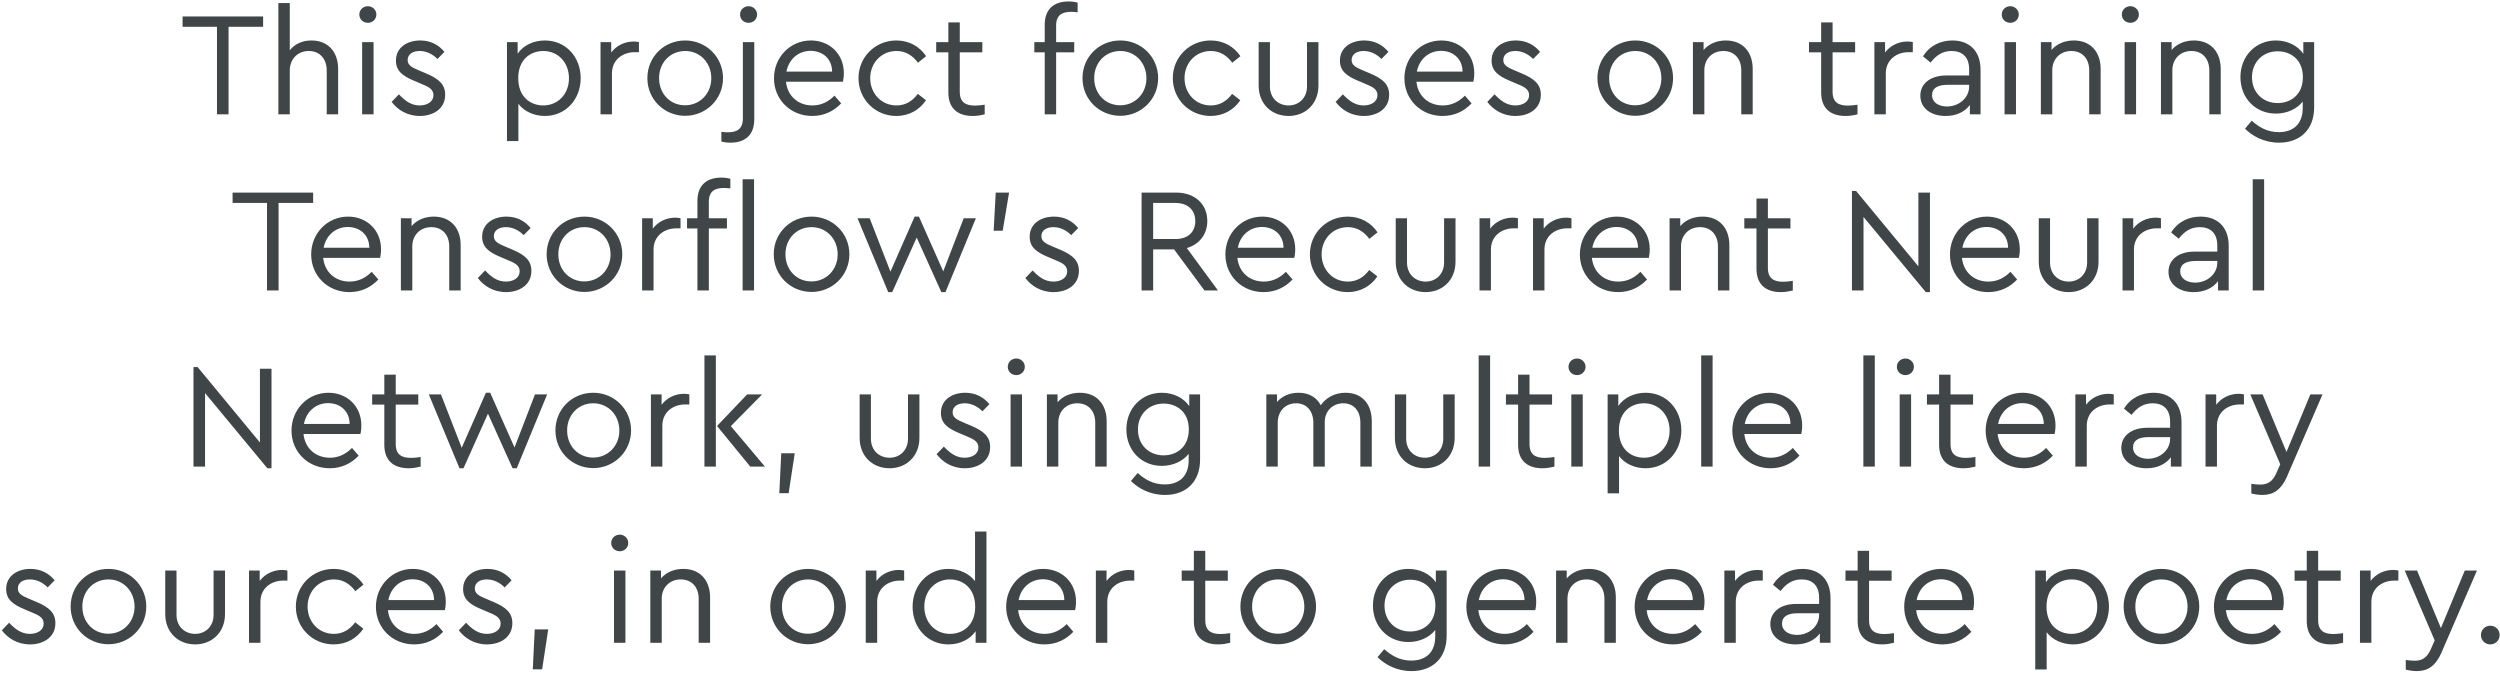<?xml version="1.0" encoding="UTF-8"?>
<svg width="809px" height="218px" viewBox="0 0 809 218" version="1.1" xmlns="http://www.w3.org/2000/svg" xmlns:xlink="http://www.w3.org/1999/xlink">
    <!-- Generator: Sketch 53.2 (72643) - https://sketchapp.com -->
    <title>ThisprojectfocusesontrainingTensorflow’sRecurrentNeuralNetwork,usingmultipleliterarysources,inordertogeneratepoetry.</title>
    <desc>Created with Sketch.</desc>
    <g id="Page-1" stroke="none" stroke-width="1" fill="none" fill-rule="evenodd">
        <g id="Desktop-HD-Copy-38" transform="translate(-309, -216)" fill="#404648" fill-rule="nonzero">
            <path d="M394.145,221.32 L394.145,224.68 L382.961,224.68 L382.961,253 L379.217,253 L379.217,224.68 L368.081,224.68 L368.081,221.32 L394.145,221.32 Z M409.783,229.096 C415.255,229.096 418.423,232.888 418.423,238.312 L418.423,253 L414.727,253 L414.727,238.792 C414.727,235.096 412.519,232.504 408.919,232.504 C405.319,232.504 402.775,235.144 402.775,238.792 L402.775,253 L399.079,253 L399.079,217 L402.775,217 L402.775,232.264 C404.311,230.296 406.759,229.096 409.783,229.096 Z M428.061,218.008 C429.549,218.008 430.797,219.208 430.797,220.696 C430.797,222.232 429.549,223.384 428.061,223.384 C426.477,223.384 425.277,222.232 425.277,220.696 C425.277,219.208 426.477,218.008 428.061,218.008 Z M429.885,229.624 L429.885,253 L426.189,253 L426.189,229.624 L429.885,229.624 Z M444.994,229.096 C448.354,229.096 450.994,230.536 452.818,232.792 L450.562,235.096 C449.026,233.512 447.01,232.504 444.802,232.504 C442.594,232.504 440.914,233.512 440.914,235.432 C440.914,237.016 442.114,237.784 444.706,238.84 L446.866,239.752 C451.09,241.528 453.058,243.352 453.058,246.664 C453.058,251.224 449.17,253.528 444.85,253.528 C440.722,253.528 437.602,251.464 435.73,248.968 L438.082,246.52 C440.002,248.536 441.97,250.12 444.802,250.12 C447.25,250.12 449.266,248.92 449.266,246.808 C449.266,244.792 447.538,244.024 445.186,243.064 L442.93,242.104 C439.378,240.616 437.122,238.984 437.122,235.624 C437.122,231.4 440.722,229.096 444.994,229.096 Z M485.342,229.096 C492.062,229.096 496.91,234.424 496.91,241.288 C496.91,248.2 492.014,253.528 485.342,253.528 C481.886,253.528 478.622,252.088 476.75,249.592 L476.75,261.64 L473.054,261.64 L473.054,229.624 L476.51,229.624 L476.51,233.368 C478.334,230.68 481.646,229.096 485.342,229.096 Z M484.814,250.12 C489.566,250.12 493.118,246.424 493.118,241.336 C493.118,236.248 489.614,232.504 484.814,232.504 C480.782,232.504 476.702,235.144 476.702,241.288 C476.702,247.432 480.734,250.12 484.814,250.12 Z M514.035,229.432 C514.803,229.432 515.283,229.528 515.763,229.624 L515.763,232.888 L514.371,232.888 C510.579,232.888 507.027,235.288 507.027,239.752 L507.027,253 L503.331,253 L503.331,229.624 L506.787,229.624 L506.787,232.984 C508.515,230.68 511.251,229.432 514.035,229.432 Z M530.729,229.096 C537.497,229.096 542.969,234.424 542.969,241.288 C542.969,248.104 537.497,253.48 530.681,253.48 C523.913,253.432 518.489,248.152 518.489,241.288 C518.489,234.424 523.865,229.096 530.729,229.096 Z M530.729,232.504 C525.833,232.504 522.233,236.344 522.281,241.336 C522.281,246.28 525.833,250.072 530.681,250.072 C535.529,250.072 539.177,246.232 539.177,241.336 C539.177,236.296 535.529,232.504 530.729,232.504 Z M551.263,218.008 C552.751,218.008 553.999,219.208 553.999,220.696 C553.999,222.232 552.751,223.384 551.263,223.384 C549.679,223.384 548.479,222.232 548.479,220.696 C548.479,219.208 549.679,218.008 551.263,218.008 Z M553.087,229.624 L553.087,254.584 C553.087,259.912 549.871,262.168 545.407,262.168 C544.207,262.168 543.295,262.024 542.431,261.784 L542.431,258.664 C543.247,258.76 543.823,258.808 544.591,258.808 C547.423,258.808 549.391,257.8 549.391,254.344 L549.391,229.624 L553.087,229.624 Z M582.068,239.656 C582.068,240.904 581.876,242.008 581.78,242.44 L563.348,242.44 C563.828,247.096 567.284,250.12 571.892,250.12 C574.82,250.12 577.124,248.872 579.044,246.952 L581.204,249.448 C578.852,251.944 575.684,253.528 571.844,253.528 C564.788,253.528 559.46,248.2 559.46,241.336 C559.46,234.52 564.692,229.096 571.412,229.096 C577.412,229.096 582.068,233.416 582.068,239.656 Z M571.316,232.456 C567.38,232.456 564.26,235.144 563.492,239.176 L578.276,239.176 C578.228,234.856 575.06,232.456 571.316,232.456 Z M599.05,229.096 C603.274,229.096 606.634,231.112 608.698,234.184 L606.058,236.296 C604.33,233.992 602.122,232.504 599.098,232.504 C594.202,232.504 590.602,236.392 590.602,241.288 C590.602,246.232 594.202,250.12 599.098,250.12 C602.074,250.12 604.282,248.68 606.01,246.376 L608.65,248.44 C606.586,251.512 603.226,253.528 599.05,253.528 C592.234,253.528 586.81,248.152 586.81,241.288 C586.81,234.472 592.234,229.096 599.05,229.096 Z M624.528,250.168 C625.44,250.168 626.448,250.072 627.648,249.88 L627.648,253 C626.448,253.288 625.248,253.528 623.76,253.528 C619.152,253.528 615.888,251.272 615.888,245.944 L615.888,232.936 L611.952,232.936 L611.952,229.624 L615.888,229.624 L615.888,223.24 L619.584,223.24 L619.584,229.624 L626.88,229.624 L626.88,232.936 L619.584,232.936 L619.584,245.704 C619.584,249.208 621.6,250.168 624.528,250.168 Z M655.659,219.832 C652.779,219.832 650.763,220.792 650.763,224.296 L650.763,229.624 L656.619,229.624 L656.619,232.936 L650.763,232.936 L650.763,253 L647.067,253 L647.067,232.936 L643.707,232.936 L643.707,229.624 L647.067,229.624 L647.067,224.056 C647.067,218.728 650.283,216.472 654.795,216.472 C655.947,216.472 656.859,216.616 657.723,216.856 L657.723,219.976 C656.955,219.88 656.283,219.832 655.659,219.832 Z M671.537,229.096 C678.305,229.096 683.777,234.424 683.777,241.288 C683.777,248.104 678.305,253.48 671.489,253.48 C664.721,253.432 659.297,248.152 659.297,241.288 C659.297,234.424 664.673,229.096 671.537,229.096 Z M671.537,232.504 C666.641,232.504 663.041,236.344 663.089,241.336 C663.089,246.28 666.641,250.072 671.489,250.072 C676.337,250.072 679.985,246.232 679.985,241.336 C679.985,236.296 676.337,232.504 671.537,232.504 Z M700.758,229.096 C704.982,229.096 708.342,231.112 710.406,234.184 L707.766,236.296 C706.038,233.992 703.83,232.504 700.806,232.504 C695.91,232.504 692.31,236.392 692.31,241.288 C692.31,246.232 695.91,250.12 700.806,250.12 C703.782,250.12 705.99,248.68 707.718,246.376 L710.358,248.44 C708.294,251.512 704.934,253.528 700.758,253.528 C693.942,253.528 688.518,248.152 688.518,241.288 C688.518,234.472 693.942,229.096 700.758,229.096 Z M735.644,229.624 L735.644,243.688 C735.644,249.688 731.372,253.528 725.996,253.528 C720.524,253.528 716.3,249.688 716.3,243.688 L716.3,229.624 L719.948,229.624 L719.948,243.928 C719.948,247.768 722.636,250.12 725.996,250.12 C729.26,250.12 731.948,247.768 731.948,243.928 L731.948,229.624 L735.644,229.624 Z M750.466,229.096 C753.826,229.096 756.466,230.536 758.29,232.792 L756.034,235.096 C754.498,233.512 752.482,232.504 750.274,232.504 C748.066,232.504 746.386,233.512 746.386,235.432 C746.386,237.016 747.586,237.784 750.178,238.84 L752.338,239.752 C756.562,241.528 758.53,243.352 758.53,246.664 C758.53,251.224 754.642,253.528 750.322,253.528 C746.194,253.528 743.074,251.464 741.202,248.968 L743.554,246.52 C745.474,248.536 747.442,250.12 750.274,250.12 C752.722,250.12 754.738,248.92 754.738,246.808 C754.738,244.792 753.01,244.024 750.658,243.064 L748.402,242.104 C744.85,240.616 742.594,238.984 742.594,235.624 C742.594,231.4 746.194,229.096 750.466,229.096 Z M786.071,239.656 C786.071,240.904 785.879,242.008 785.783,242.44 L767.351,242.44 C767.831,247.096 771.287,250.12 775.895,250.12 C778.823,250.12 781.127,248.872 783.047,246.952 L785.207,249.448 C782.855,251.944 779.687,253.528 775.847,253.528 C768.791,253.528 763.463,248.2 763.463,241.336 C763.463,234.52 768.695,229.096 775.415,229.096 C781.415,229.096 786.071,233.416 786.071,239.656 Z M775.319,232.456 C771.383,232.456 768.263,235.144 767.495,239.176 L782.279,239.176 C782.231,234.856 779.063,232.456 775.319,232.456 Z M799.549,229.096 C802.909,229.096 805.549,230.536 807.373,232.792 L805.117,235.096 C803.581,233.512 801.565,232.504 799.357,232.504 C797.149,232.504 795.469,233.512 795.469,235.432 C795.469,237.016 796.669,237.784 799.261,238.84 L801.421,239.752 C805.645,241.528 807.613,243.352 807.613,246.664 C807.613,251.224 803.725,253.528 799.405,253.528 C795.277,253.528 792.157,251.464 790.285,248.968 L792.637,246.52 C794.557,248.536 796.525,250.12 799.357,250.12 C801.805,250.12 803.821,248.92 803.821,246.808 C803.821,244.792 802.093,244.024 799.741,243.064 L797.485,242.104 C793.933,240.616 791.677,238.984 791.677,235.624 C791.677,231.4 795.277,229.096 799.549,229.096 Z M838.168,229.096 C844.936,229.096 850.408,234.424 850.408,241.288 C850.408,248.104 844.936,253.48 838.12,253.48 C831.352,253.432 825.928,248.152 825.928,241.288 C825.928,234.424 831.304,229.096 838.168,229.096 Z M838.168,232.504 C833.272,232.504 829.672,236.344 829.72,241.336 C829.72,246.28 833.272,250.072 838.12,250.072 C842.968,250.072 846.616,246.232 846.616,241.336 C846.616,236.296 842.968,232.504 838.168,232.504 Z M867.486,229.096 C873.006,229.096 876.174,232.888 876.174,238.312 L876.174,253 L872.478,253 L872.478,238.744 C872.478,235.048 870.27,232.504 866.67,232.504 C863.07,232.504 860.526,235.096 860.526,238.744 L860.526,253 L856.83,253 L856.83,229.624 L860.286,229.624 L860.286,232.168 C861.918,230.248 864.462,229.096 867.486,229.096 Z M906.969,250.168 C907.881,250.168 908.889,250.072 910.089,249.88 L910.089,253 C908.889,253.288 907.689,253.528 906.201,253.528 C901.593,253.528 898.329,251.272 898.329,245.944 L898.329,232.936 L894.393,232.936 L894.393,229.624 L898.329,229.624 L898.329,223.24 L902.025,223.24 L902.025,229.624 L909.321,229.624 L909.321,232.936 L902.025,232.936 L902.025,245.704 C902.025,249.208 904.041,250.168 906.969,250.168 Z M926.255,229.432 C927.023,229.432 927.503,229.528 927.983,229.624 L927.983,232.888 L926.591,232.888 C922.799,232.888 919.247,235.288 919.247,239.752 L919.247,253 L915.551,253 L915.551,229.624 L919.007,229.624 L919.007,232.984 C920.735,230.68 923.471,229.432 926.255,229.432 Z M940.789,229.096 C946.117,229.096 949.909,232.312 949.909,238.6 L949.909,253 L946.453,253 L946.453,249.976 C944.773,252.232 942.037,253.528 938.581,253.528 C933.877,253.528 930.421,251.032 930.421,246.952 C930.421,243.016 933.733,240.424 938.821,240.424 L946.213,240.424 L946.213,238.408 C946.213,234.472 944.005,232.504 940.549,232.504 C937.621,232.504 935.557,233.896 933.733,236.248 L931.285,234.232 C933.493,230.68 937.045,229.096 940.789,229.096 Z M939.061,250.456 C942.901,250.456 946.213,247.672 946.213,244.024 L946.213,243.448 L939.253,243.448 C935.989,243.448 934.213,244.552 934.213,246.76 C934.213,249.256 936.469,250.456 939.061,250.456 Z M959.546,218.008 C961.034,218.008 962.282,219.208 962.282,220.696 C962.282,222.232 961.034,223.384 959.546,223.384 C957.962,223.384 956.762,222.232 956.762,220.696 C956.762,219.208 957.962,218.008 959.546,218.008 Z M961.37,229.624 L961.37,253 L957.674,253 L957.674,229.624 L961.37,229.624 Z M980.08,229.096 C985.6,229.096 988.768,232.888 988.768,238.312 L988.768,253 L985.072,253 L985.072,238.744 C985.072,235.048 982.864,232.504 979.264,232.504 C975.664,232.504 973.12,235.096 973.12,238.744 L973.12,253 L969.424,253 L969.424,229.624 L972.88,229.624 L972.88,232.168 C974.512,230.248 977.056,229.096 980.08,229.096 Z M998.406,218.008 C999.894,218.008 1001.142,219.208 1001.142,220.696 C1001.142,222.232 999.894,223.384 998.406,223.384 C996.822,223.384 995.622,222.232 995.622,220.696 C995.622,219.208 996.822,218.008 998.406,218.008 Z M1000.23,229.624 L1000.23,253 L996.534,253 L996.534,229.624 L1000.23,229.624 Z M1018.939,229.096 C1024.459,229.096 1027.627,232.888 1027.627,238.312 L1027.627,253 L1023.931,253 L1023.931,238.744 C1023.931,235.048 1021.723,232.504 1018.123,232.504 C1014.523,232.504 1011.979,235.096 1011.979,238.744 L1011.979,253 L1008.283,253 L1008.283,229.624 L1011.739,229.624 L1011.739,232.168 C1013.371,230.248 1015.915,229.096 1018.939,229.096 Z M1054.353,229.624 L1057.857,229.624 L1057.857,250.744 C1057.857,257.944 1053.297,262.168 1046.481,262.168 C1041.585,262.168 1037.793,259.96 1035.489,257.656 L1037.649,255.064 C1039.905,257.032 1042.545,258.76 1046.385,258.76 C1051.137,258.76 1054.161,256.12 1054.161,250.936 L1054.161,248.872 C1052.241,251.32 1048.977,252.76 1045.473,252.76 C1038.897,252.76 1034.001,247.768 1034.001,240.952 C1034.001,234.184 1038.897,229.096 1045.473,229.096 C1049.169,229.096 1052.529,230.728 1054.353,233.416 L1054.353,229.624 Z M1046.049,249.352 C1050.129,249.352 1054.209,246.808 1054.209,240.952 C1054.209,235.096 1050.081,232.6 1046.049,232.6 C1041.297,232.6 1037.745,236.056 1037.745,241 C1037.745,245.944 1041.297,249.352 1046.049,249.352 Z M410.33,278.32 L410.33,281.68 L399.146,281.68 L399.146,310 L395.402,310 L395.402,281.68 L384.266,281.68 L384.266,278.32 L410.33,278.32 Z M432.303,296.656 C432.303,297.904 432.111,299.008 432.015,299.44 L413.584,299.44 C414.063,304.096 417.519,307.12 422.127,307.12 C425.055,307.12 427.36,305.872 429.279,303.952 L431.44,306.448 C429.087,308.944 425.92,310.528 422.079,310.528 C415.024,310.528 409.695,305.2 409.695,298.336 C409.695,291.52 414.928,286.096 421.647,286.096 C427.647,286.096 432.303,290.416 432.303,296.656 Z M421.551,289.456 C417.615,289.456 414.495,292.144 413.728,296.176 L428.512,296.176 C428.464,291.856 425.296,289.456 421.551,289.456 Z M449.381,286.096 C454.901,286.096 458.069,289.888 458.069,295.312 L458.069,310 L454.373,310 L454.373,295.744 C454.373,292.048 452.165,289.504 448.565,289.504 C444.965,289.504 442.421,292.096 442.421,295.744 L442.421,310 L438.725,310 L438.725,286.624 L442.181,286.624 L442.181,289.168 C443.813,287.248 446.357,286.096 449.381,286.096 Z M472.891,286.096 C476.251,286.096 478.891,287.536 480.715,289.792 L478.459,292.096 C476.923,290.512 474.907,289.504 472.699,289.504 C470.491,289.504 468.811,290.512 468.811,292.432 C468.811,294.016 470.011,294.784 472.603,295.84 L474.763,296.752 C478.987,298.528 480.955,300.352 480.955,303.664 C480.955,308.224 477.067,310.528 472.747,310.528 C468.619,310.528 465.499,308.464 463.627,305.968 L465.979,303.52 C467.899,305.536 469.867,307.12 472.699,307.12 C475.147,307.12 477.163,305.92 477.163,303.808 C477.163,301.792 475.435,301.024 473.083,300.064 L470.827,299.104 C467.275,297.616 465.019,295.984 465.019,292.624 C465.019,288.4 468.619,286.096 472.891,286.096 Z M498.128,286.096 C504.897,286.096 510.368,291.424 510.368,298.288 C510.368,305.104 504.897,310.48 498.08,310.48 C491.312,310.432 485.889,305.152 485.889,298.288 C485.889,291.424 491.264,286.096 498.128,286.096 Z M498.128,289.504 C493.233,289.504 489.632,293.344 489.68,298.336 C489.68,303.28 493.233,307.072 498.08,307.072 C502.928,307.072 506.577,303.232 506.577,298.336 C506.577,293.296 502.928,289.504 498.128,289.504 Z M527.494,286.432 C528.262,286.432 528.742,286.528 529.222,286.624 L529.222,289.888 L527.83,289.888 C524.038,289.888 520.486,292.288 520.486,296.752 L520.486,310 L516.79,310 L516.79,286.624 L520.246,286.624 L520.246,289.984 C521.974,287.68 524.71,286.432 527.494,286.432 Z M543.276,276.832 C540.396,276.832 538.38,277.792 538.38,281.296 L538.38,286.624 L544.236,286.624 L544.236,289.936 L538.38,289.936 L538.38,310 L534.684,310 L534.684,289.936 L531.324,289.936 L531.324,286.624 L534.684,286.624 L534.684,281.056 C534.684,275.728 537.9,273.472 542.412,273.472 C543.564,273.472 544.476,273.616 545.34,273.856 L545.34,276.976 C544.572,276.88 543.9,276.832 543.276,276.832 Z M553.01,274 L553.01,310 L549.313,310 L549.313,274 L553.01,274 Z M571.623,286.096 C578.391,286.096 583.863,291.424 583.863,298.288 C583.863,305.104 578.391,310.48 571.575,310.48 C564.807,310.432 559.383,305.152 559.383,298.288 C559.383,291.424 564.759,286.096 571.623,286.096 Z M571.623,289.504 C566.727,289.504 563.127,293.344 563.175,298.336 C563.175,303.28 566.727,307.072 571.575,307.072 C576.423,307.072 580.071,303.232 580.071,298.336 C580.071,293.296 576.423,289.504 571.623,289.504 Z M620.861,286.624 L624.797,286.624 L614.957,310.528 L613.613,310.528 L605.645,292.864 L597.725,310.528 L596.429,310.528 L586.493,286.624 L590.429,286.624 L597.149,303.904 L604.973,286.096 L606.365,286.096 L614.237,303.808 L620.861,286.624 Z M635.538,278.32 L633.475,290.656 L630.547,290.656 L631.218,278.32 L635.538,278.32 Z M650.072,286.096 C653.432,286.096 656.072,287.536 657.896,289.792 L655.64,292.096 C654.104,290.512 652.088,289.504 649.88,289.504 C647.672,289.504 645.992,290.512 645.992,292.432 C645.992,294.016 647.192,294.784 649.784,295.84 L651.944,296.752 C656.168,298.528 658.136,300.352 658.136,303.664 C658.136,308.224 654.248,310.528 649.928,310.528 C645.8,310.528 642.68,308.464 640.808,305.968 L643.16,303.52 C645.08,305.536 647.048,307.12 649.88,307.12 C652.328,307.12 654.344,305.92 654.344,303.808 C654.344,301.792 652.616,301.024 650.264,300.064 L648.008,299.104 C644.456,297.616 642.2,295.984 642.2,292.624 C642.2,288.4 645.8,286.096 650.072,286.096 Z M703.139,310 L698.771,310 L688.932,296.704 L682.163,296.704 L682.163,310 L678.419,310 L678.419,278.32 L689.556,278.32 C695.795,278.32 699.683,282.16 699.683,287.488 C699.683,291.76 697.188,295.072 693.059,296.272 L703.139,310 Z M682.163,281.68 L682.163,293.344 L689.412,293.344 C693.587,293.344 695.795,290.944 695.795,287.536 C695.795,284.176 693.587,281.68 689.412,281.68 L682.163,281.68 Z M728.137,296.656 C728.137,297.904 727.945,299.008 727.849,299.44 L709.417,299.44 C709.897,304.096 713.353,307.12 717.961,307.12 C720.889,307.12 723.193,305.872 725.113,303.952 L727.273,306.448 C724.921,308.944 721.753,310.528 717.913,310.528 C710.857,310.528 705.529,305.2 705.529,298.336 C705.529,291.52 710.761,286.096 717.481,286.096 C723.481,286.096 728.137,290.416 728.137,296.656 Z M717.385,289.456 C713.449,289.456 710.329,292.144 709.561,296.176 L724.345,296.176 C724.297,291.856 721.129,289.456 717.385,289.456 Z M745.119,286.096 C749.343,286.096 752.703,288.112 754.767,291.184 L752.127,293.296 C750.399,290.992 748.191,289.504 745.167,289.504 C740.271,289.504 736.671,293.392 736.671,298.288 C736.671,303.232 740.271,307.12 745.167,307.12 C748.143,307.12 750.351,305.68 752.079,303.376 L754.719,305.44 C752.655,308.512 749.295,310.528 745.119,310.528 C738.303,310.528 732.879,305.152 732.879,298.288 C732.879,291.472 738.303,286.096 745.119,286.096 Z M780.005,286.624 L780.005,300.688 C780.005,306.688 775.732,310.528 770.356,310.528 C764.885,310.528 760.66,306.688 760.66,300.688 L760.66,286.624 L764.308,286.624 L764.308,300.928 C764.308,304.768 766.996,307.12 770.356,307.12 C773.62,307.12 776.308,304.768 776.308,300.928 L776.308,286.624 L780.005,286.624 Z M798.474,286.432 C799.242,286.432 799.722,286.528 800.202,286.624 L800.202,289.888 L798.81,289.888 C795.018,289.888 791.466,292.288 791.466,296.752 L791.466,310 L787.77,310 L787.77,286.624 L791.226,286.624 L791.226,289.984 C792.954,287.68 795.69,286.432 798.474,286.432 Z M815.792,286.432 C816.56,286.432 817.04,286.528 817.52,286.624 L817.52,289.888 L816.128,289.888 C812.336,289.888 808.784,292.288 808.784,296.752 L808.784,310 L805.088,310 L805.088,286.624 L808.544,286.624 L808.544,289.984 C810.272,287.68 813.008,286.432 815.792,286.432 Z M842.854,296.656 C842.854,297.904 842.662,299.008 842.566,299.44 L824.134,299.44 C824.614,304.096 828.069,307.12 832.678,307.12 C835.606,307.12 837.909,305.872 839.83,303.952 L841.99,306.448 C839.638,308.944 836.47,310.528 832.63,310.528 C825.573,310.528 820.245,305.2 820.245,298.336 C820.245,291.52 825.477,286.096 832.197,286.096 C838.197,286.096 842.854,290.416 842.854,296.656 Z M832.101,289.456 C828.165,289.456 825.045,292.144 824.278,296.176 L839.062,296.176 C839.014,291.856 835.846,289.456 832.101,289.456 Z M859.931,286.096 C865.451,286.096 868.619,289.888 868.619,295.312 L868.619,310 L864.923,310 L864.923,295.744 C864.923,292.048 862.715,289.504 859.115,289.504 C855.515,289.504 852.971,292.096 852.971,295.744 L852.971,310 L849.275,310 L849.275,286.624 L852.731,286.624 L852.731,289.168 C854.363,287.248 856.907,286.096 859.931,286.096 Z M886.033,307.168 C886.945,307.168 887.953,307.072 889.153,306.88 L889.153,310 C887.953,310.288 886.753,310.528 885.265,310.528 C880.657,310.528 877.393,308.272 877.393,302.944 L877.393,289.936 L873.457,289.936 L873.457,286.624 L877.393,286.624 L877.393,280.24 L881.089,280.24 L881.089,286.624 L888.385,286.624 L888.385,289.936 L881.089,289.936 L881.089,302.704 C881.089,306.208 883.105,307.168 886.033,307.168 Z M929.788,278.32 L933.532,278.32 L933.532,310.528 L932.188,310.528 L912.028,286.192 L912.028,310 L908.284,310 L908.284,277.792 L909.628,277.792 L929.788,302.176 L929.788,278.32 Z M962.61,296.656 C962.61,297.904 962.418,299.008 962.322,299.44 L943.89,299.44 C944.37,304.096 947.826,307.12 952.434,307.12 C955.362,307.12 957.666,305.872 959.586,303.952 L961.746,306.448 C959.394,308.944 956.226,310.528 952.386,310.528 C945.33,310.528 940.002,305.2 940.002,298.336 C940.002,291.52 945.234,286.096 951.954,286.096 C957.954,286.096 962.61,290.416 962.61,296.656 Z M951.858,289.456 C947.922,289.456 944.802,292.144 944.034,296.176 L958.818,296.176 C958.77,291.856 955.602,289.456 951.858,289.456 Z M988.087,286.624 L988.087,300.688 C988.087,306.688 983.816,310.528 978.439,310.528 C972.967,310.528 968.744,306.688 968.744,300.688 L968.744,286.624 L972.391,286.624 L972.391,300.928 C972.391,304.768 975.08,307.12 978.439,307.12 C981.703,307.12 984.391,304.768 984.391,300.928 L984.391,286.624 L988.087,286.624 Z M1006.557,286.432 C1007.325,286.432 1007.805,286.528 1008.285,286.624 L1008.285,289.888 L1006.893,289.888 C1003.101,289.888 999.549,292.288 999.549,296.752 L999.549,310 L995.853,310 L995.853,286.624 L999.309,286.624 L999.309,289.984 C1001.037,287.68 1003.773,286.432 1006.557,286.432 Z M1021.091,286.096 C1026.419,286.096 1030.211,289.312 1030.211,295.6 L1030.211,310 L1026.755,310 L1026.755,306.976 C1025.075,309.232 1022.339,310.528 1018.883,310.528 C1014.179,310.528 1010.723,308.032 1010.723,303.952 C1010.723,300.016 1014.035,297.424 1019.123,297.424 L1026.515,297.424 L1026.515,295.408 C1026.515,291.472 1024.307,289.504 1020.851,289.504 C1017.923,289.504 1015.859,290.896 1014.035,293.248 L1011.587,291.232 C1013.795,287.68 1017.347,286.096 1021.091,286.096 Z M1019.363,307.456 C1023.203,307.456 1026.515,304.672 1026.515,301.024 L1026.515,300.448 L1019.555,300.448 C1016.291,300.448 1014.515,301.552 1014.515,303.76 C1014.515,306.256 1016.771,307.456 1019.363,307.456 Z M1041.672,274 L1041.672,310 L1037.976,310 L1037.976,274 L1041.672,274 Z M393.113,335.32 L396.857,335.32 L396.857,367.528 L395.513,367.528 L375.353,343.192 L375.353,367 L371.609,367 L371.609,334.792 L372.953,334.792 L393.113,359.176 L393.113,335.32 Z M425.935,353.656 C425.935,354.904 425.743,356.008 425.647,356.44 L407.215,356.44 C407.695,361.096 411.151,364.12 415.759,364.12 C418.687,364.12 420.991,362.872 422.911,360.952 L425.071,363.448 C422.719,365.944 419.551,367.528 415.711,367.528 C408.655,367.528 403.327,362.2 403.327,355.336 C403.327,348.52 408.559,343.096 415.279,343.096 C421.279,343.096 425.935,347.416 425.935,353.656 Z M415.183,346.456 C411.247,346.456 408.127,349.144 407.359,353.176 L422.143,353.176 C422.095,348.856 418.927,346.456 415.183,346.456 Z M442.005,364.168 C442.917,364.168 443.925,364.072 445.125,363.88 L445.125,367 C443.925,367.288 442.725,367.528 441.237,367.528 C436.629,367.528 433.365,365.272 433.365,359.944 L433.365,346.936 L429.429,346.936 L429.429,343.624 L433.365,343.624 L433.365,337.24 L437.061,337.24 L437.061,343.624 L444.357,343.624 L444.357,346.936 L437.061,346.936 L437.061,359.704 C437.061,363.208 439.077,364.168 442.005,364.168 Z M482.122,343.624 L486.058,343.624 L476.218,367.528 L474.874,367.528 L466.906,349.864 L458.986,367.528 L457.69,367.528 L447.754,343.624 L451.69,343.624 L458.41,360.904 L466.234,343.096 L467.626,343.096 L475.498,360.808 L482.122,343.624 Z M500.976,343.096 C507.744,343.096 513.216,348.424 513.216,355.288 C513.216,362.104 507.744,367.48 500.928,367.48 C494.16,367.432 488.736,362.152 488.736,355.288 C488.736,348.424 494.112,343.096 500.976,343.096 Z M500.976,346.504 C496.08,346.504 492.48,350.344 492.528,355.336 C492.528,360.28 496.08,364.072 500.928,364.072 C505.776,364.072 509.424,360.232 509.424,355.336 C509.424,350.296 505.776,346.504 500.976,346.504 Z M530.342,343.432 C531.11,343.432 531.59,343.528 532.07,343.624 L532.07,346.888 L530.678,346.888 C526.886,346.888 523.334,349.288 523.334,353.752 L523.334,367 L519.638,367 L519.638,343.624 L523.094,343.624 L523.094,346.984 C524.822,344.68 527.558,343.432 530.342,343.432 Z M536.955,367 L536.955,331 L540.651,331 L540.651,367 L536.955,367 Z M545.499,353.896 L556.539,367 L551.787,367 L541.035,353.848 L550.779,343.624 L555.627,343.624 L545.499,353.896 Z M566.177,362.68 L564.209,375.592 L561.185,375.592 L561.809,362.68 L566.177,362.68 Z M606.524,343.624 L606.524,357.688 C606.524,363.688 602.252,367.528 596.876,367.528 C591.404,367.528 587.18,363.688 587.18,357.688 L587.18,343.624 L590.828,343.624 L590.828,357.928 C590.828,361.768 593.516,364.12 596.876,364.12 C600.14,364.12 602.828,361.768 602.828,357.928 L602.828,343.624 L606.524,343.624 Z M621.346,343.096 C624.706,343.096 627.346,344.536 629.17,346.792 L626.914,349.096 C625.378,347.512 623.362,346.504 621.154,346.504 C618.946,346.504 617.266,347.512 617.266,349.432 C617.266,351.016 618.466,351.784 621.058,352.84 L623.218,353.752 C627.442,355.528 629.41,357.352 629.41,360.664 C629.41,365.224 625.522,367.528 621.202,367.528 C617.074,367.528 613.954,365.464 612.082,362.968 L614.434,360.52 C616.354,362.536 618.322,364.12 621.154,364.12 C623.602,364.12 625.618,362.92 625.618,360.808 C625.618,358.792 623.89,358.024 621.538,357.064 L619.282,356.104 C615.73,354.616 613.474,352.984 613.474,349.624 C613.474,345.4 617.074,343.096 621.346,343.096 Z M637.896,332.008 C639.384,332.008 640.632,333.208 640.632,334.696 C640.632,336.232 639.384,337.384 637.896,337.384 C636.312,337.384 635.112,336.232 635.112,334.696 C635.112,333.208 636.312,332.008 637.896,332.008 Z M639.72,343.624 L639.72,367 L636.024,367 L636.024,343.624 L639.72,343.624 Z M658.429,343.096 C663.949,343.096 667.117,346.888 667.117,352.312 L667.117,367 L663.421,367 L663.421,352.744 C663.421,349.048 661.213,346.504 657.613,346.504 C654.013,346.504 651.469,349.096 651.469,352.744 L651.469,367 L647.773,367 L647.773,343.624 L651.229,343.624 L651.229,346.168 C652.861,344.248 655.405,343.096 658.429,343.096 Z M693.843,343.624 L697.347,343.624 L697.347,364.744 C697.347,371.944 692.787,376.168 685.971,376.168 C681.075,376.168 677.283,373.96 674.979,371.656 L677.139,369.064 C679.395,371.032 682.035,372.76 685.875,372.76 C690.627,372.76 693.651,370.12 693.651,364.936 L693.651,362.872 C691.731,365.32 688.467,366.76 684.963,366.76 C678.387,366.76 673.491,361.768 673.491,354.952 C673.491,348.184 678.387,343.096 684.963,343.096 C688.659,343.096 692.019,344.728 693.843,347.416 L693.843,343.624 Z M685.539,363.352 C689.619,363.352 693.699,360.808 693.699,354.952 C693.699,349.096 689.571,346.6 685.539,346.6 C680.787,346.6 677.235,350.056 677.235,355 C677.235,359.944 680.787,363.352 685.539,363.352 Z M744.414,343.096 C749.886,343.096 752.91,346.888 752.91,352.312 L752.91,367 L749.214,367 L749.214,352.792 C749.214,349.096 747.198,346.504 743.694,346.504 C740.142,346.504 737.694,349.192 737.694,352.456 L737.694,367 L733.998,367 L733.998,352.792 C733.998,349.096 731.886,346.504 728.43,346.504 C724.878,346.504 722.478,349.096 722.478,352.792 L722.478,367 L718.782,367 L718.782,343.624 L722.238,343.624 L722.238,346.072 C723.87,344.2 726.27,343.096 729.198,343.096 C732.702,343.096 735.102,344.68 736.398,347.128 C738.03,344.776 740.814,343.096 744.414,343.096 Z M779.732,343.624 L779.732,357.688 C779.732,363.688 775.46,367.528 770.084,367.528 C764.612,367.528 760.388,363.688 760.388,357.688 L760.388,343.624 L764.036,343.624 L764.036,357.928 C764.036,361.768 766.724,364.12 770.084,364.12 C773.348,364.12 776.036,361.768 776.036,357.928 L776.036,343.624 L779.732,343.624 Z M791.194,331 L791.194,367 L787.498,367 L787.498,331 L791.194,331 Z M808.895,364.168 C809.807,364.168 810.815,364.072 812.015,363.88 L812.015,367 C810.815,367.288 809.615,367.528 808.127,367.528 C803.519,367.528 800.255,365.272 800.255,359.944 L800.255,346.936 L796.319,346.936 L796.319,343.624 L800.255,343.624 L800.255,337.24 L803.951,337.24 L803.951,343.624 L811.247,343.624 L811.247,346.936 L803.951,346.936 L803.951,359.704 C803.951,363.208 805.967,364.168 808.895,364.168 Z M819.349,332.008 C820.837,332.008 822.085,333.208 822.085,334.696 C822.085,336.232 820.837,337.384 819.349,337.384 C817.765,337.384 816.565,336.232 816.565,334.696 C816.565,333.208 817.765,332.008 819.349,332.008 Z M821.173,343.624 L821.173,367 L817.477,367 L817.477,343.624 L821.173,343.624 Z M841.515,343.096 C848.235,343.096 853.083,348.424 853.083,355.288 C853.083,362.2 848.187,367.528 841.515,367.528 C838.059,367.528 834.795,366.088 832.923,363.592 L832.923,375.64 L829.227,375.64 L829.227,343.624 L832.683,343.624 L832.683,347.368 C834.507,344.68 837.819,343.096 841.515,343.096 Z M840.987,364.12 C845.739,364.12 849.291,360.424 849.291,355.336 C849.291,350.248 845.787,346.504 840.987,346.504 C836.955,346.504 832.875,349.144 832.875,355.288 C832.875,361.432 836.907,364.12 840.987,364.12 Z M863.2,331 L863.2,367 L859.504,367 L859.504,331 L863.2,331 Z M892.182,353.656 C892.182,354.904 891.99,356.008 891.894,356.44 L873.462,356.44 C873.942,361.096 877.398,364.12 882.006,364.12 C884.934,364.12 887.238,362.872 889.158,360.952 L891.318,363.448 C888.966,365.944 885.798,367.528 881.958,367.528 C874.902,367.528 869.574,362.2 869.574,355.336 C869.574,348.52 874.806,343.096 881.526,343.096 C887.526,343.096 892.182,347.416 892.182,353.656 Z M881.43,346.456 C877.494,346.456 874.374,349.144 873.606,353.176 L888.39,353.176 C888.342,348.856 885.174,346.456 881.43,346.456 Z M915.681,331 L915.681,367 L911.985,367 L911.985,331 L915.681,331 Z M925.607,332.008 C927.095,332.008 928.343,333.208 928.343,334.696 C928.343,336.232 927.095,337.384 925.607,337.384 C924.023,337.384 922.823,336.232 922.823,334.696 C922.823,333.208 924.023,332.008 925.607,332.008 Z M927.431,343.624 L927.431,367 L923.735,367 L923.735,343.624 L927.431,343.624 Z M945.133,364.168 C946.045,364.168 947.053,364.072 948.253,363.88 L948.253,367 C947.053,367.288 945.853,367.528 944.365,367.528 C939.757,367.528 936.493,365.272 936.493,359.944 L936.493,346.936 L932.557,346.936 L932.557,343.624 L936.493,343.624 L936.493,337.24 L940.189,337.24 L940.189,343.624 L947.485,343.624 L947.485,346.936 L940.189,346.936 L940.189,359.704 C940.189,363.208 942.205,364.168 945.133,364.168 Z M974.162,353.656 C974.162,354.904 973.97,356.008 973.874,356.44 L955.442,356.44 C955.922,361.096 959.378,364.12 963.986,364.12 C966.914,364.12 969.218,362.872 971.138,360.952 L973.298,363.448 C970.946,365.944 967.778,367.528 963.938,367.528 C956.882,367.528 951.554,362.2 951.554,355.336 C951.554,348.52 956.786,343.096 963.506,343.096 C969.506,343.096 974.162,347.416 974.162,353.656 Z M963.41,346.456 C959.474,346.456 956.354,349.144 955.586,353.176 L970.37,353.176 C970.322,348.856 967.154,346.456 963.41,346.456 Z M991.288,343.432 C992.056,343.432 992.536,343.528 993.016,343.624 L993.016,346.888 L991.624,346.888 C987.832,346.888 984.28,349.288 984.28,353.752 L984.28,367 L980.584,367 L980.584,343.624 L984.04,343.624 L984.04,346.984 C985.768,344.68 988.504,343.432 991.288,343.432 Z M1005.822,343.096 C1011.15,343.096 1014.942,346.312 1014.942,352.6 L1014.942,367 L1011.486,367 L1011.486,363.976 C1009.806,366.232 1007.07,367.528 1003.614,367.528 C998.91,367.528 995.454,365.032 995.454,360.952 C995.454,357.016 998.766,354.424 1003.854,354.424 L1011.246,354.424 L1011.246,352.408 C1011.246,348.472 1009.038,346.504 1005.582,346.504 C1002.654,346.504 1000.59,347.896 998.766,350.248 L996.318,348.232 C998.526,344.68 1002.078,343.096 1005.822,343.096 Z M1004.094,364.456 C1007.934,364.456 1011.246,361.672 1011.246,358.024 L1011.246,357.448 L1004.286,357.448 C1001.022,357.448 999.246,358.552 999.246,360.76 C999.246,363.256 1001.502,364.456 1004.094,364.456 Z M1033.411,343.432 C1034.179,343.432 1034.659,343.528 1035.139,343.624 L1035.139,346.888 L1033.747,346.888 C1029.955,346.888 1026.403,349.288 1026.403,353.752 L1026.403,367 L1022.707,367 L1022.707,343.624 L1026.163,343.624 L1026.163,346.984 C1027.891,344.68 1030.627,343.432 1033.411,343.432 Z M1056.633,343.624 L1060.569,343.624 L1049.049,370.264 C1047.225,374.44 1044.681,376.168 1041.129,376.168 C1039.977,376.168 1038.633,375.976 1037.529,375.688 L1037.529,372.568 C1038.633,372.712 1039.545,372.808 1040.361,372.808 C1042.617,372.808 1044.345,372.04 1045.641,369.064 L1046.889,366.232 L1037.193,343.624 L1041.177,343.624 L1048.905,362.248 L1056.633,343.624 Z M318.859,400.096 C322.219,400.096 324.859,401.536 326.683,403.792 L324.427,406.096 C322.891,404.512 320.875,403.504 318.667,403.504 C316.459,403.504 314.779,404.512 314.779,406.432 C314.779,408.016 315.979,408.784 318.571,409.84 L320.731,410.752 C324.955,412.528 326.923,414.352 326.923,417.664 C326.923,422.224 323.035,424.528 318.715,424.528 C314.587,424.528 311.467,422.464 309.595,419.968 L311.947,417.52 C313.867,419.536 315.835,421.12 318.667,421.12 C321.115,421.12 323.131,419.92 323.131,417.808 C323.131,415.792 321.403,415.024 319.051,414.064 L316.795,413.104 C313.243,411.616 310.987,409.984 310.987,406.624 C310.987,402.4 314.587,400.096 318.859,400.096 Z M344.097,400.096 C350.865,400.096 356.337,405.424 356.337,412.288 C356.337,419.104 350.865,424.48 344.049,424.48 C337.281,424.432 331.857,419.152 331.857,412.288 C331.857,405.424 337.233,400.096 344.097,400.096 Z M344.097,403.504 C339.201,403.504 335.601,407.344 335.649,412.336 C335.649,417.28 339.201,421.072 344.049,421.072 C348.897,421.072 352.545,417.232 352.545,412.336 C352.545,407.296 348.897,403.504 344.097,403.504 Z M381.815,400.624 L381.815,414.688 C381.815,420.688 377.543,424.528 372.166,424.528 C366.695,424.528 362.471,420.688 362.471,414.688 L362.471,400.624 L366.118,400.624 L366.118,414.928 C366.118,418.768 368.807,421.12 372.166,421.12 C375.43,421.12 378.118,418.768 378.118,414.928 L378.118,400.624 L381.815,400.624 Z M400.284,400.432 C401.052,400.432 401.532,400.528 402.012,400.624 L402.012,403.888 L400.62,403.888 C396.828,403.888 393.276,406.288 393.276,410.752 L393.276,424 L389.58,424 L389.58,400.624 L393.036,400.624 L393.036,403.984 C394.764,401.68 397.5,400.432 400.284,400.432 Z M416.978,400.096 C421.202,400.096 424.562,402.112 426.626,405.184 L423.986,407.296 C422.258,404.992 420.05,403.504 417.026,403.504 C412.13,403.504 408.53,407.392 408.53,412.288 C408.53,417.232 412.13,421.12 417.026,421.12 C420.002,421.12 422.21,419.68 423.938,417.376 L426.578,419.44 C424.514,422.512 421.154,424.528 416.978,424.528 C410.162,424.528 404.738,419.152 404.738,412.288 C404.738,405.472 410.162,400.096 416.978,400.096 Z M453.255,410.656 C453.255,411.904 453.063,413.008 452.967,413.44 L434.536,413.44 C435.015,418.096 438.471,421.12 443.079,421.12 C446.007,421.12 448.312,419.872 450.231,417.952 L452.392,420.448 C450.039,422.944 446.872,424.528 443.031,424.528 C435.976,424.528 430.647,419.2 430.647,412.336 C430.647,405.52 435.88,400.096 442.599,400.096 C448.599,400.096 453.255,404.416 453.255,410.656 Z M442.503,403.456 C438.567,403.456 435.447,406.144 434.68,410.176 L449.464,410.176 C449.416,405.856 446.248,403.456 442.503,403.456 Z M466.733,400.096 C470.093,400.096 472.733,401.536 474.557,403.792 L472.301,406.096 C470.765,404.512 468.749,403.504 466.541,403.504 C464.333,403.504 462.653,404.512 462.653,406.432 C462.653,408.016 463.853,408.784 466.445,409.84 L468.605,410.752 C472.829,412.528 474.797,414.352 474.797,417.664 C474.797,422.224 470.909,424.528 466.589,424.528 C462.461,424.528 459.341,422.464 457.469,419.968 L459.821,417.52 C461.741,419.536 463.709,421.12 466.541,421.12 C468.989,421.12 471.005,419.92 471.005,417.808 C471.005,415.792 469.277,415.024 466.925,414.064 L464.669,413.104 C461.117,411.616 458.861,409.984 458.861,406.624 C458.861,402.4 462.461,400.096 466.733,400.096 Z M486.403,419.68 L484.435,432.592 L481.411,432.592 L482.035,419.68 L486.403,419.68 Z M509.566,389.008 C511.054,389.008 512.302,390.208 512.302,391.696 C512.302,393.232 511.054,394.384 509.566,394.384 C507.982,394.384 506.782,393.232 506.782,391.696 C506.782,390.208 507.982,389.008 509.566,389.008 Z M511.39,400.624 L511.39,424 L507.694,424 L507.694,400.624 L511.39,400.624 Z M530.1,400.096 C535.62,400.096 538.788,403.888 538.788,409.312 L538.788,424 L535.092,424 L535.092,409.744 C535.092,406.048 532.884,403.504 529.284,403.504 C525.684,403.504 523.14,406.096 523.14,409.744 L523.14,424 L519.444,424 L519.444,400.624 L522.9,400.624 L522.9,403.168 C524.532,401.248 527.076,400.096 530.1,400.096 Z M570.495,400.096 C577.263,400.096 582.735,405.424 582.735,412.288 C582.735,419.104 577.263,424.48 570.447,424.48 C563.679,424.432 558.255,419.152 558.255,412.288 C558.255,405.424 563.631,400.096 570.495,400.096 Z M570.495,403.504 C565.599,403.504 561.999,407.344 562.047,412.336 C562.047,417.28 565.599,421.072 570.447,421.072 C575.295,421.072 578.943,417.232 578.943,412.336 C578.943,407.296 575.295,403.504 570.495,403.504 Z M599.861,400.432 C600.629,400.432 601.109,400.528 601.589,400.624 L601.589,403.888 L600.197,403.888 C596.405,403.888 592.853,406.288 592.853,410.752 L592.853,424 L589.157,424 L589.157,400.624 L592.613,400.624 L592.613,403.984 C594.341,401.68 597.077,400.432 599.861,400.432 Z M624.523,388 L628.218,388 L628.218,424 L624.715,424 L624.715,420.256 C622.89,422.944 619.578,424.528 615.883,424.528 C609.211,424.528 604.314,419.2 604.314,412.336 C604.314,405.424 609.211,400.096 615.883,400.096 C619.434,400.096 622.65,401.584 624.523,404.08 L624.523,388 Z M616.41,421.12 C620.442,421.12 624.571,418.48 624.571,412.336 C624.571,406.192 620.442,403.504 616.41,403.504 C611.659,403.504 608.106,407.2 608.106,412.288 C608.106,417.376 611.611,421.12 616.41,421.12 Z M657.2,410.656 C657.2,411.904 657.008,413.008 656.912,413.44 L638.48,413.44 C638.96,418.096 642.416,421.12 647.024,421.12 C649.952,421.12 652.256,419.872 654.176,417.952 L656.336,420.448 C653.984,422.944 650.816,424.528 646.976,424.528 C639.92,424.528 634.592,419.2 634.592,412.336 C634.592,405.52 639.824,400.096 646.544,400.096 C652.544,400.096 657.2,404.416 657.2,410.656 Z M646.448,403.456 C642.512,403.456 639.392,406.144 638.624,410.176 L653.408,410.176 C653.36,405.856 650.192,403.456 646.448,403.456 Z M674.326,400.432 C675.094,400.432 675.574,400.528 676.054,400.624 L676.054,403.888 L674.662,403.888 C670.87,403.888 667.318,406.288 667.318,410.752 L667.318,424 L663.622,424 L663.622,400.624 L667.078,400.624 L667.078,403.984 C668.806,401.68 671.542,400.432 674.326,400.432 Z M703.969,421.168 C704.881,421.168 705.889,421.072 707.089,420.88 L707.089,424 C705.889,424.288 704.689,424.528 703.201,424.528 C698.593,424.528 695.329,422.272 695.329,416.944 L695.329,403.936 L691.393,403.936 L691.393,400.624 L695.329,400.624 L695.329,394.24 L699.025,394.24 L699.025,400.624 L706.321,400.624 L706.321,403.936 L699.025,403.936 L699.025,416.704 C699.025,420.208 701.041,421.168 703.969,421.168 Z M722.631,400.096 C729.399,400.096 734.871,405.424 734.871,412.288 C734.871,419.104 729.399,424.48 722.583,424.48 C715.815,424.432 710.391,419.152 710.391,412.288 C710.391,405.424 715.767,400.096 722.631,400.096 Z M722.631,403.504 C717.735,403.504 714.135,407.344 714.183,412.336 C714.183,417.28 717.735,421.072 722.583,421.072 C727.431,421.072 731.079,417.232 731.079,412.336 C731.079,407.296 727.431,403.504 722.631,403.504 Z M773.634,400.624 L777.138,400.624 L777.138,421.744 C777.138,428.944 772.578,433.168 765.762,433.168 C760.866,433.168 757.074,430.96 754.77,428.656 L756.93,426.064 C759.186,428.032 761.826,429.76 765.666,429.76 C770.418,429.76 773.442,427.12 773.442,421.936 L773.442,419.872 C771.522,422.32 768.258,423.76 764.754,423.76 C758.178,423.76 753.282,418.768 753.282,411.952 C753.282,405.184 758.178,400.096 764.754,400.096 C768.45,400.096 771.81,401.728 773.634,404.416 L773.634,400.624 Z M765.33,420.352 C769.41,420.352 773.49,417.808 773.49,411.952 C773.49,406.096 769.362,403.6 765.33,403.6 C760.578,403.6 757.026,407.056 757.026,412 C757.026,416.944 760.578,420.352 765.33,420.352 Z M806.12,410.656 C806.12,411.904 805.928,413.008 805.832,413.44 L787.4,413.44 C787.88,418.096 791.336,421.12 795.944,421.12 C798.872,421.12 801.176,419.872 803.096,417.952 L805.256,420.448 C802.904,422.944 799.736,424.528 795.896,424.528 C788.84,424.528 783.512,419.2 783.512,412.336 C783.512,405.52 788.744,400.096 795.464,400.096 C801.464,400.096 806.12,404.416 806.12,410.656 Z M795.368,403.456 C791.432,403.456 788.312,406.144 787.544,410.176 L802.328,410.176 C802.28,405.856 799.112,403.456 795.368,403.456 Z M823.197,400.096 C828.717,400.096 831.885,403.888 831.885,409.312 L831.885,424 L828.189,424 L828.189,409.744 C828.189,406.048 825.981,403.504 822.381,403.504 C818.782,403.504 816.237,406.096 816.237,409.744 L816.237,424 L812.542,424 L812.542,400.624 L815.997,400.624 L815.997,403.168 C817.63,401.248 820.173,400.096 823.197,400.096 Z M860.579,410.656 C860.579,411.904 860.387,413.008 860.291,413.44 L841.859,413.44 C842.339,418.096 845.795,421.12 850.403,421.12 C853.331,421.12 855.635,419.872 857.555,417.952 L859.715,420.448 C857.363,422.944 854.195,424.528 850.355,424.528 C843.299,424.528 837.971,419.2 837.971,412.336 C837.971,405.52 843.203,400.096 849.923,400.096 C855.923,400.096 860.579,404.416 860.579,410.656 Z M849.827,403.456 C845.891,403.456 842.771,406.144 842.003,410.176 L856.787,410.176 C856.739,405.856 853.571,403.456 849.827,403.456 Z M877.705,400.432 C878.473,400.432 878.953,400.528 879.433,400.624 L879.433,403.888 L878.041,403.888 C874.249,403.888 870.697,406.288 870.697,410.752 L870.697,424 L867.001,424 L867.001,400.624 L870.457,400.624 L870.457,403.984 C872.185,401.68 874.921,400.432 877.705,400.432 Z M892.239,400.096 C897.567,400.096 901.359,403.312 901.359,409.6 L901.359,424 L897.903,424 L897.903,420.976 C896.222,423.232 893.486,424.528 890.03,424.528 C885.327,424.528 881.87,422.032 881.87,417.952 C881.87,414.016 885.183,411.424 890.27,411.424 L897.663,411.424 L897.663,409.408 C897.663,405.472 895.455,403.504 891.999,403.504 C889.071,403.504 887.006,404.896 885.183,407.248 L882.735,405.232 C884.942,401.68 888.495,400.096 892.239,400.096 Z M890.51,421.456 C894.351,421.456 897.663,418.672 897.663,415.024 L897.663,414.448 L890.702,414.448 C887.438,414.448 885.663,415.552 885.663,417.76 C885.663,420.256 887.918,421.456 890.51,421.456 Z M918.772,421.168 C919.684,421.168 920.692,421.072 921.892,420.88 L921.892,424 C920.692,424.288 919.492,424.528 918.004,424.528 C913.396,424.528 910.132,422.272 910.132,416.944 L910.132,403.936 L906.196,403.936 L906.196,400.624 L910.132,400.624 L910.132,394.24 L913.828,394.24 L913.828,400.624 L921.124,400.624 L921.124,403.936 L913.828,403.936 L913.828,416.704 C913.828,420.208 915.844,421.168 918.772,421.168 Z M947.802,410.656 C947.802,411.904 947.61,413.008 947.514,413.44 L929.082,413.44 C929.562,418.096 933.018,421.12 937.626,421.12 C940.554,421.12 942.858,419.872 944.778,417.952 L946.938,420.448 C944.586,422.944 941.418,424.528 937.578,424.528 C930.522,424.528 925.194,419.2 925.194,412.336 C925.194,405.52 930.426,400.096 937.146,400.096 C943.146,400.096 947.802,404.416 947.802,410.656 Z M937.05,403.456 C933.114,403.456 929.994,406.144 929.226,410.176 L944.01,410.176 C943.962,405.856 940.794,403.456 937.05,403.456 Z M979.893,400.096 C986.613,400.096 991.461,405.424 991.461,412.288 C991.461,419.2 986.565,424.528 979.893,424.528 C976.437,424.528 973.173,423.088 971.301,420.592 L971.301,432.64 L967.605,432.64 L967.605,400.624 L971.061,400.624 L971.061,404.368 C972.885,401.68 976.197,400.096 979.893,400.096 Z M979.365,421.12 C984.117,421.12 987.669,417.424 987.669,412.336 C987.669,407.248 984.165,403.504 979.365,403.504 C975.333,403.504 971.253,406.144 971.253,412.288 C971.253,418.432 975.285,421.12 979.365,421.12 Z M1008.443,400.096 C1015.211,400.096 1020.683,405.424 1020.683,412.288 C1020.683,419.104 1015.211,424.48 1008.395,424.48 C1001.627,424.432 996.203,419.152 996.203,412.288 C996.203,405.424 1001.579,400.096 1008.443,400.096 Z M1008.443,403.504 C1003.547,403.504 999.947,407.344 999.995,412.336 C999.995,417.28 1003.547,421.072 1008.395,421.072 C1013.243,421.072 1016.891,417.232 1016.891,412.336 C1016.891,407.296 1013.243,403.504 1008.443,403.504 Z M1048.033,410.656 C1048.033,411.904 1047.841,413.008 1047.745,413.44 L1029.312,413.44 C1029.793,418.096 1033.248,421.12 1037.857,421.12 C1040.784,421.12 1043.089,419.872 1045.008,417.952 L1047.168,420.448 C1044.816,422.944 1041.649,424.528 1037.809,424.528 C1030.753,424.528 1025.425,419.2 1025.425,412.336 C1025.425,405.52 1030.657,400.096 1037.377,400.096 C1043.377,400.096 1048.033,404.416 1048.033,410.656 Z M1037.281,403.456 C1033.344,403.456 1030.225,406.144 1029.457,410.176 L1044.241,410.176 C1044.193,405.856 1041.024,403.456 1037.281,403.456 Z M1064.102,421.168 C1065.014,421.168 1066.022,421.072 1067.222,420.88 L1067.222,424 C1066.022,424.288 1064.822,424.528 1063.334,424.528 C1058.726,424.528 1055.462,422.272 1055.462,416.944 L1055.462,403.936 L1051.526,403.936 L1051.526,400.624 L1055.462,400.624 L1055.462,394.24 L1059.158,394.24 L1059.158,400.624 L1066.454,400.624 L1066.454,403.936 L1059.158,403.936 L1059.158,416.704 C1059.158,420.208 1061.174,421.168 1064.102,421.168 Z M1083.388,400.432 C1084.156,400.432 1084.636,400.528 1085.116,400.624 L1085.116,403.888 L1083.724,403.888 C1079.932,403.888 1076.38,406.288 1076.38,410.752 L1076.38,424 L1072.684,424 L1072.684,400.624 L1076.14,400.624 L1076.14,403.984 C1077.868,401.68 1080.604,400.432 1083.388,400.432 Z M1106.61,400.624 L1110.545,400.624 L1099.025,427.264 C1097.201,431.44 1094.658,433.168 1091.105,433.168 C1089.954,433.168 1088.61,432.976 1087.505,432.688 L1087.505,429.568 C1088.61,429.712 1089.522,429.808 1090.338,429.808 C1092.593,429.808 1094.322,429.04 1095.618,426.064 L1096.866,423.232 L1087.169,400.624 L1091.153,400.624 L1098.881,419.248 L1106.61,400.624 Z M1114.855,418.48 C1116.487,418.48 1117.879,419.728 1117.879,421.504 C1117.879,423.28 1116.487,424.528 1114.855,424.528 C1113.223,424.528 1111.831,423.28 1111.831,421.504 C1111.831,419.728 1113.223,418.48 1114.855,418.48 Z" id="ThisprojectfocusesontrainingTensorflow’sRecurrentNeuralNetwork,usingmultipleliterarysources,inordertogeneratepoetry."></path>
        </g>
    </g>
</svg>